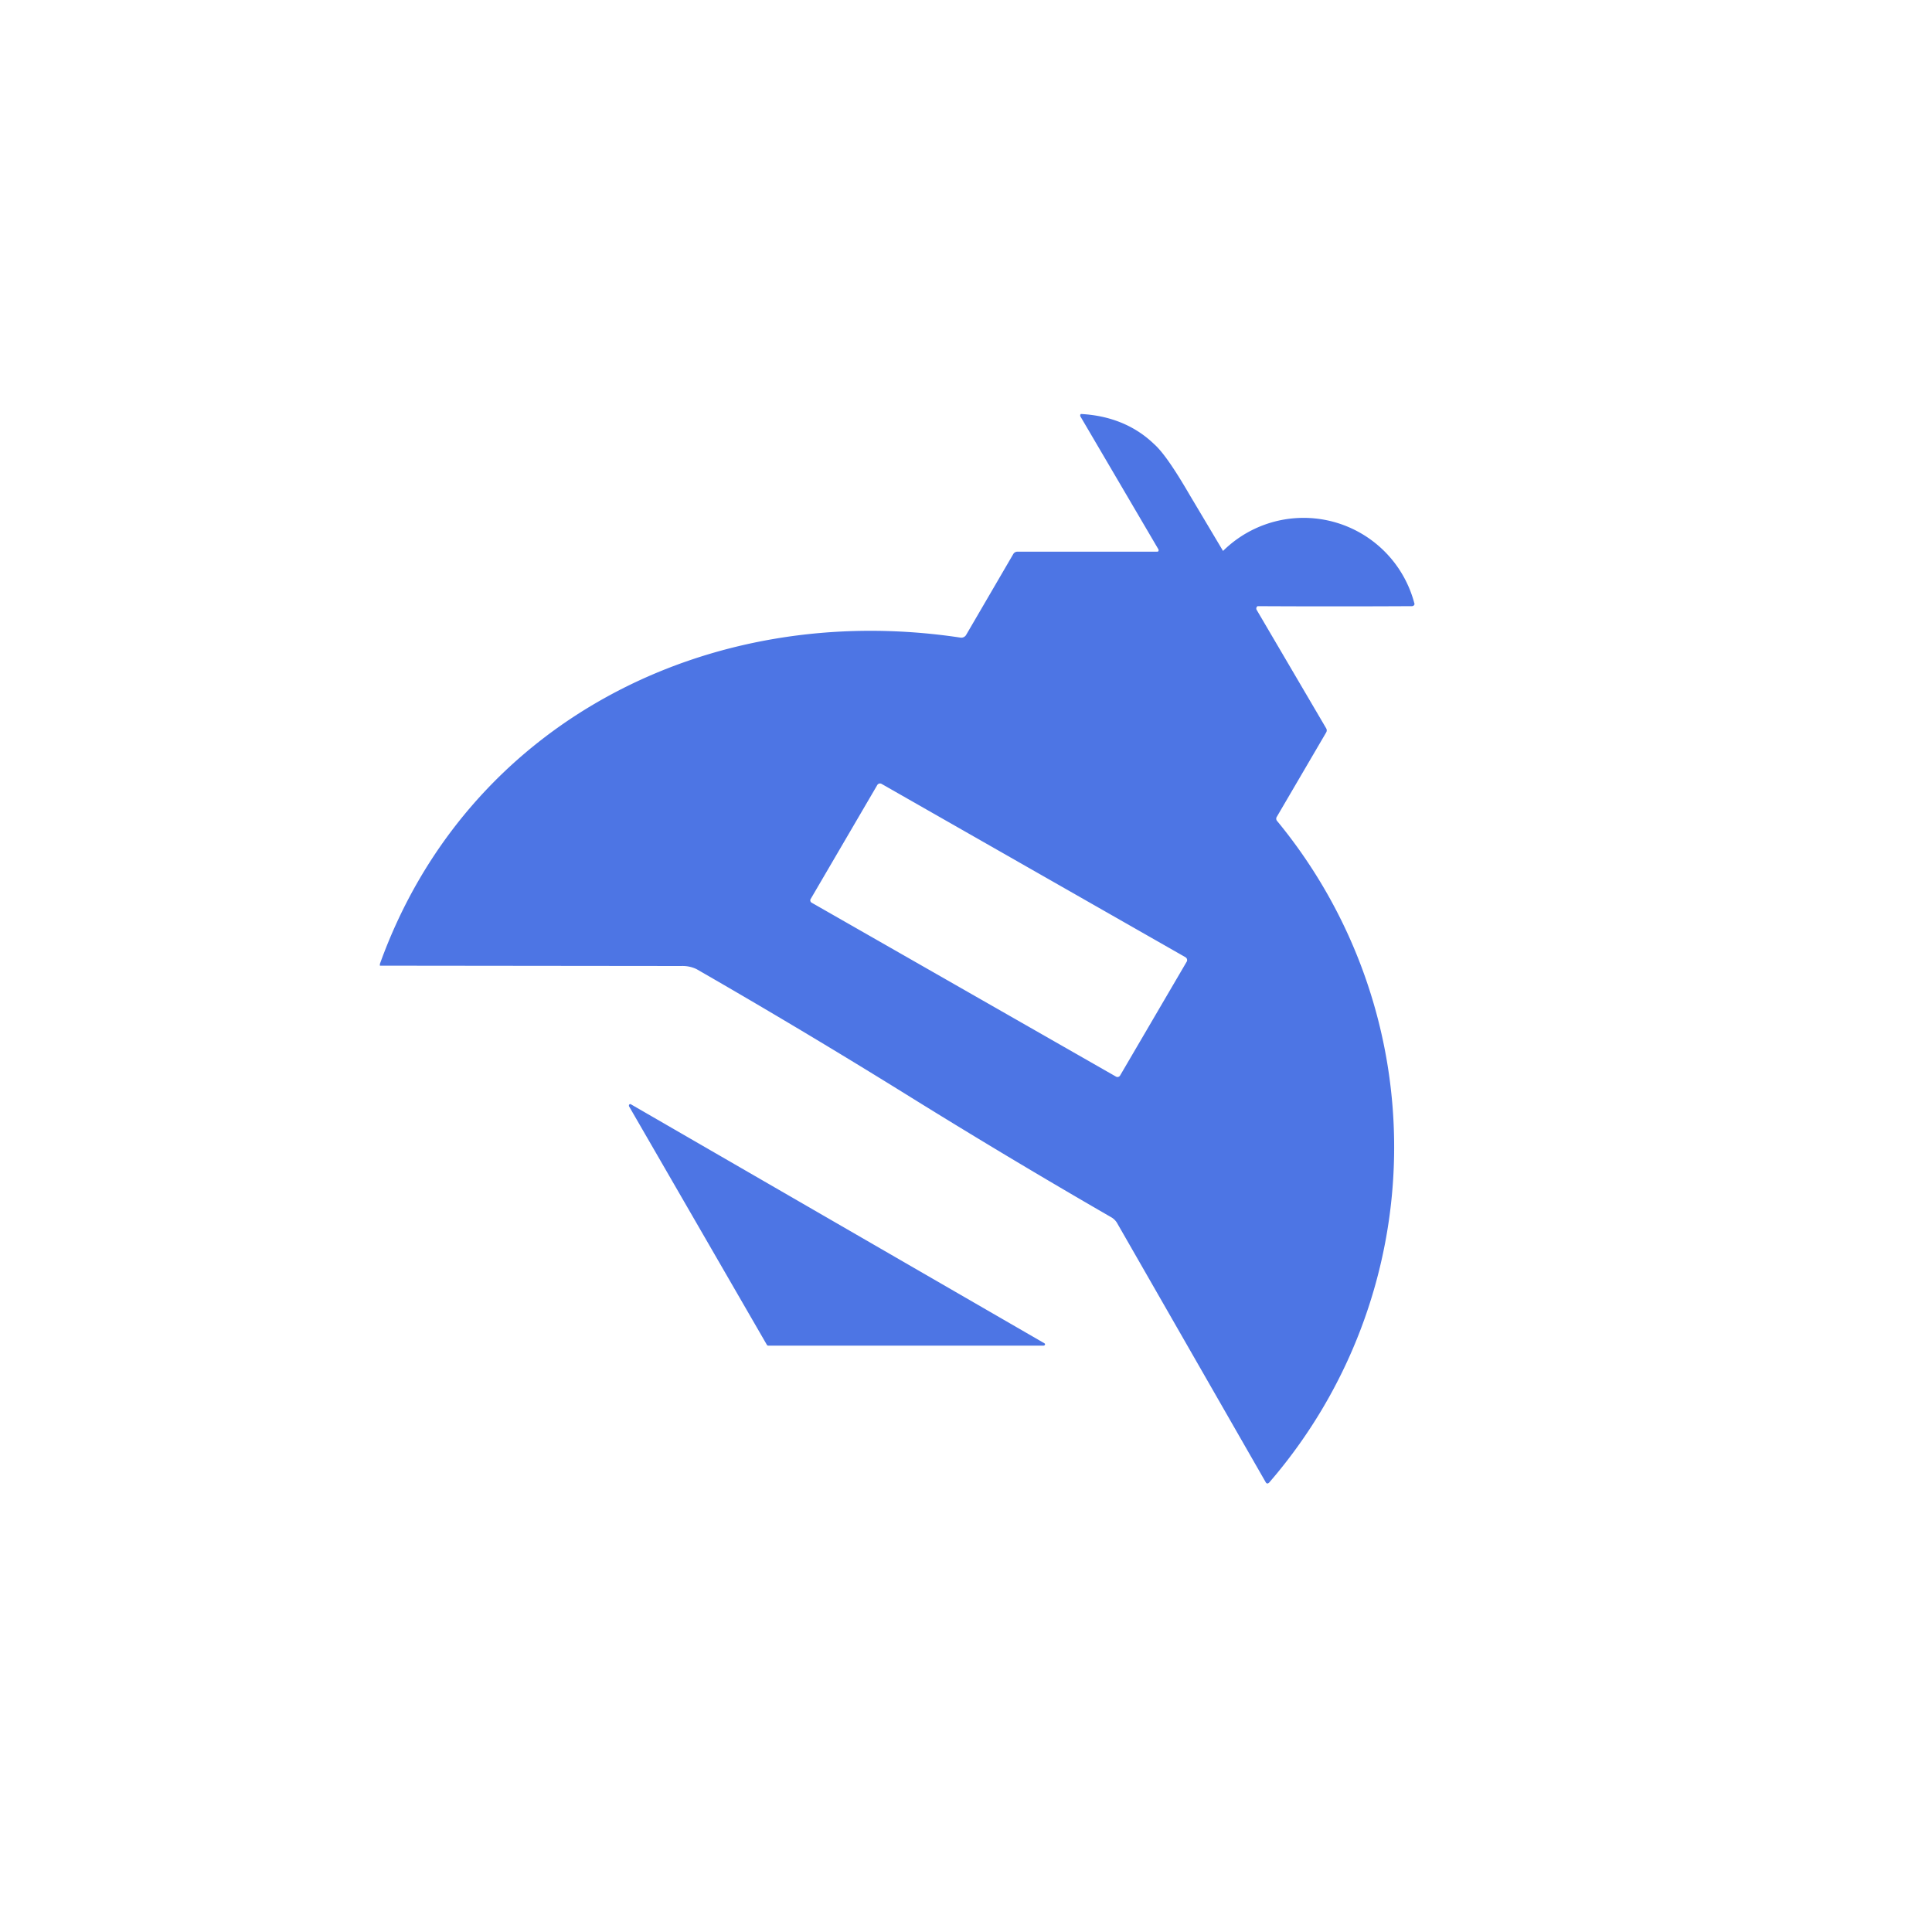 <svg xmlns="http://www.w3.org/2000/svg" width="24" height="24" fill="none" viewBox="0 0 24 24"><path fill="#4D75E4" d="M14.375 6.853q.004 0 .01-.002l.007-.006v-.018l-.973-1.658v-.017l.008-.009h.009c.36.021.664.146.9.373.111.098.257.313.446.638l.411.69a1.423 1.423 0 0 1 2.379.66l-.005.013a.04.04 0 0 1-.034.013q-.956.005-1.911 0a.035.035 0 0 0-.013.043l.865 1.474a.05.05 0 0 1 0 .052l-.612 1.046a.043.043 0 0 0 .004.055 6.37 6.37 0 0 1-.099 8.216q-.025.025-.042 0l-1.843-3.214a.2.2 0 0 0-.073-.078 90 90 0 0 1-2.567-1.538 90 90 0 0 0-2.589-1.547.4.4 0 0 0-.189-.039l-3.745-.004v-.021c1.075-2.992 4.075-4.526 7.208-4.055A.07.07 0 0 0 12 7.89l.587-1.007a.06.06 0 0 1 .052-.03zm.355 5.04-3.78-2.156a.04.04 0 0 0-.051.013l-.827 1.415c-.013.017-.005.042.013.05l3.78 2.16c.02.01.042 0 .05-.016l.828-1.415a.04.04 0 0 0-.013-.05m-5.186 4.822h3.42a.02.02 0 0 0 .011-.004.02.02 0 0 0 .007-.01q0-.004-.002-.01l-.007-.006-5.139-2.97-.006-.001a.02.02 0 0 0-.015.013v.013l1.714 2.966.006.006.007.003z"/></svg>